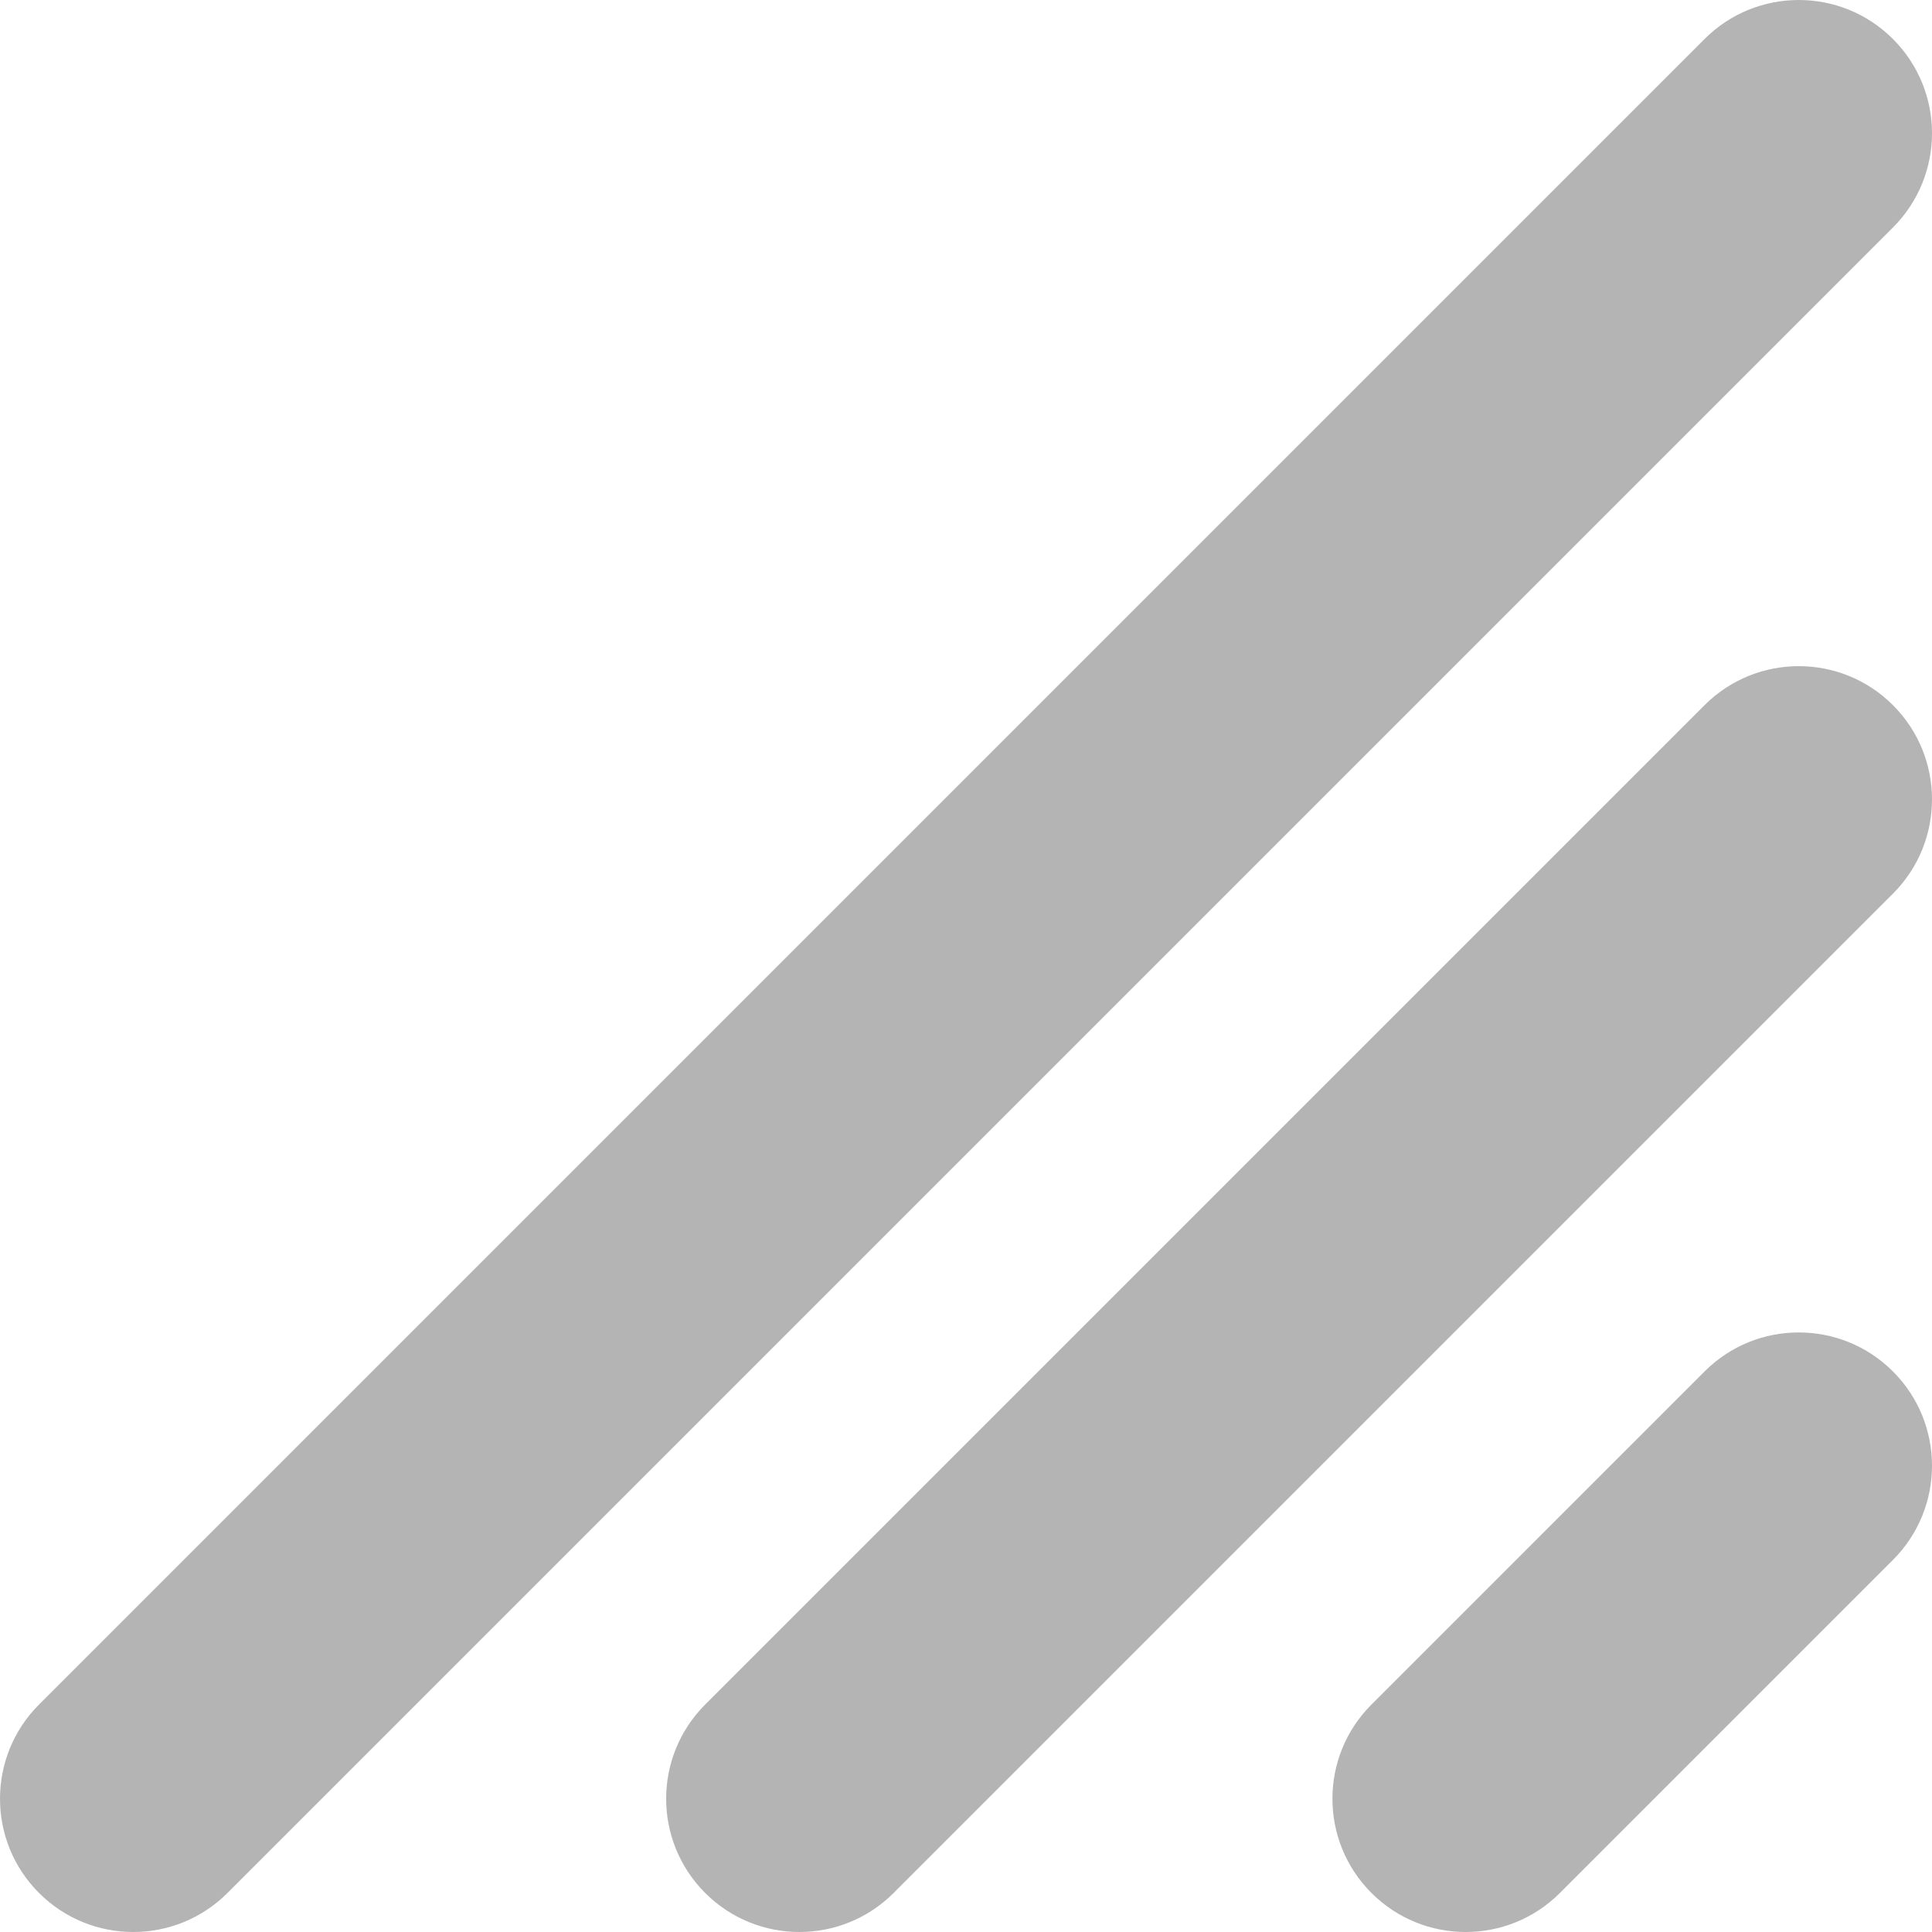 <svg width="15" height="15" viewBox="0 0 15 15" fill="none" xmlns="http://www.w3.org/2000/svg">
<path fill-rule="evenodd" clip-rule="evenodd" d="M14.697 1.766C15.101 1.362 15.101 0.707 14.697 0.303C14.293 -0.101 13.638 -0.101 13.234 0.303L0.303 13.234C-0.101 13.638 -0.101 14.293 0.303 14.697C0.707 15.101 1.362 15.101 1.766 14.697L14.697 1.766ZM14.697 5.475C15.101 5.879 15.101 6.534 14.697 6.938L6.938 14.697C6.534 15.101 5.879 15.101 5.475 14.697C5.071 14.293 5.071 13.638 5.475 13.234L13.234 5.475C13.638 5.071 14.293 5.071 14.697 5.475ZM14.697 10.648C15.101 11.052 15.101 11.707 14.697 12.111L12.111 14.697C11.707 15.101 11.052 15.101 10.648 14.697C10.244 14.293 10.244 13.638 10.648 13.234L13.234 10.648C13.638 10.244 14.293 10.244 14.697 10.648Z" fill="#B4B4B4"/>
</svg>
